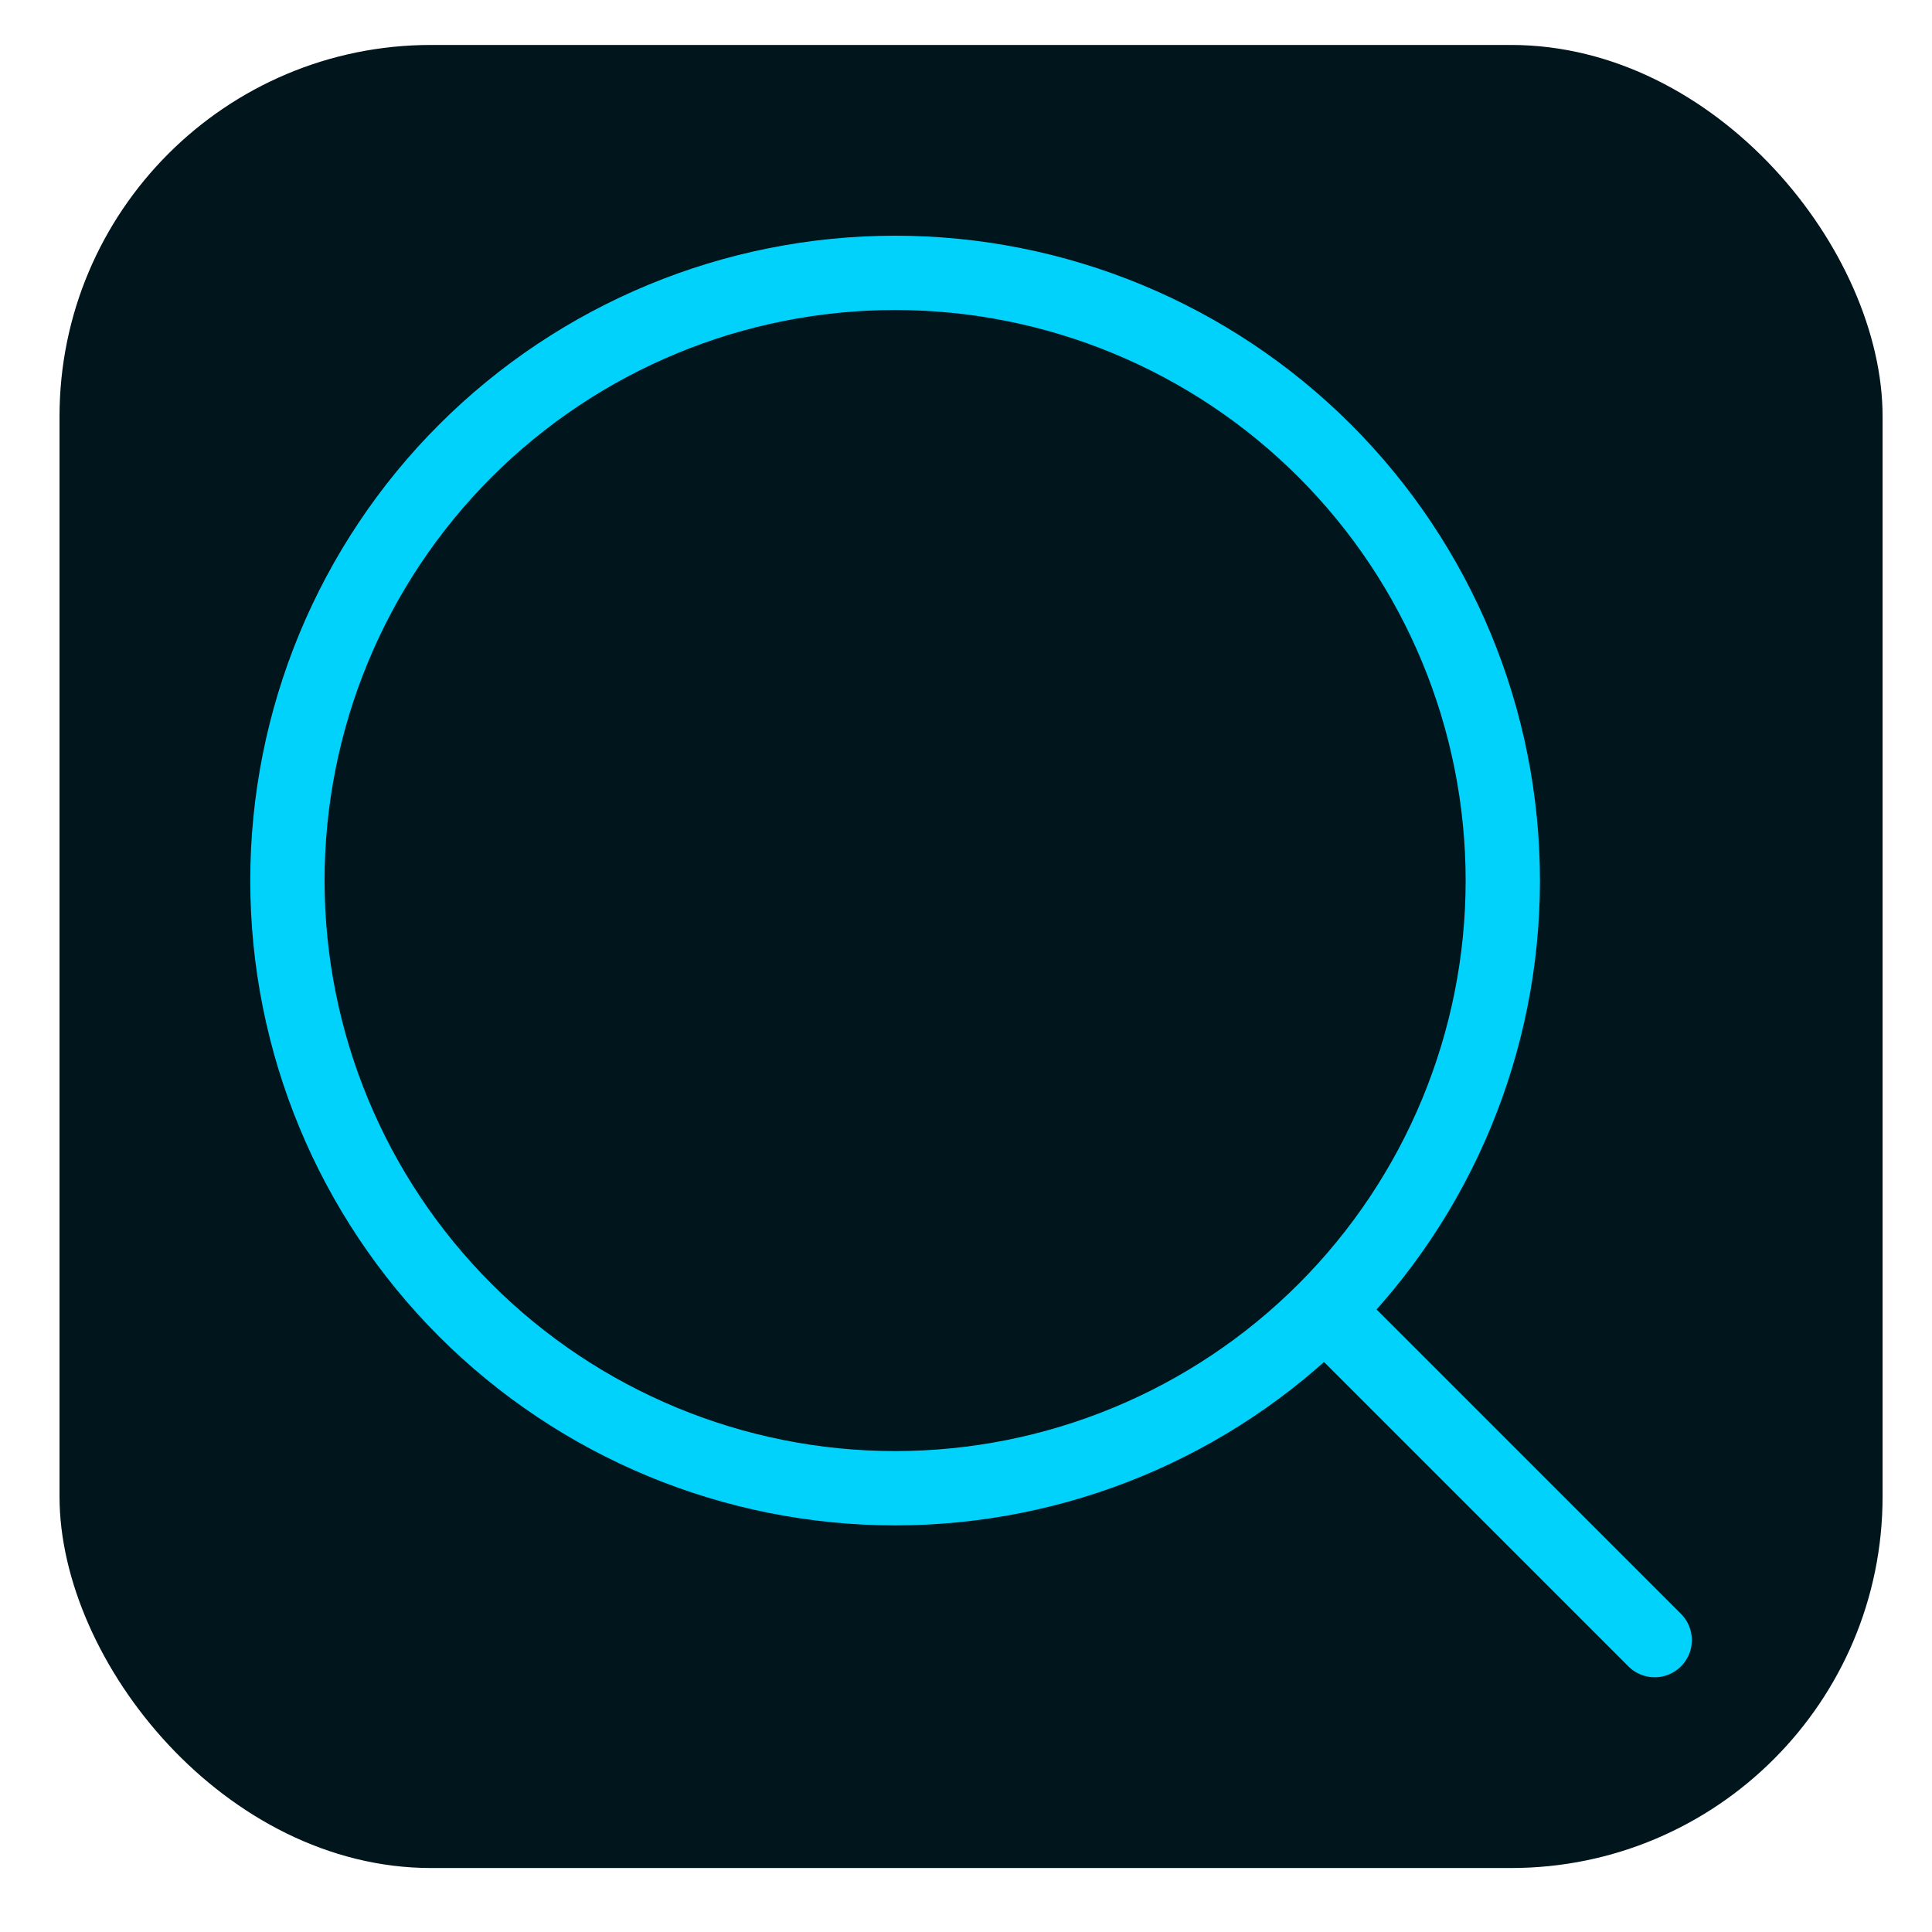 <svg width="26" height="26" viewBox="0 0 26 26" fill="none" xmlns="http://www.w3.org/2000/svg">
<rect x="0.801" y="0.605" width="24.534" height="24.534" rx="5" fill="#01151C"/>
<path d="M22.268 22.072L18.179 17.983M20.224 11.85C20.224 14.019 19.362 16.099 17.828 17.633C16.295 19.166 14.214 20.028 12.046 20.028C9.877 20.028 7.797 19.166 6.263 17.633C4.729 16.099 3.868 14.019 3.868 11.85C3.868 9.681 4.729 7.601 6.263 6.067C7.797 4.534 9.877 3.672 12.046 3.672C14.214 3.672 16.295 4.534 17.828 6.067C19.362 7.601 20.224 9.681 20.224 11.85Z" stroke="#00D2FC" stroke-miterlimit="10" stroke-linecap="round" stroke-linejoin="round"/>
</svg>
